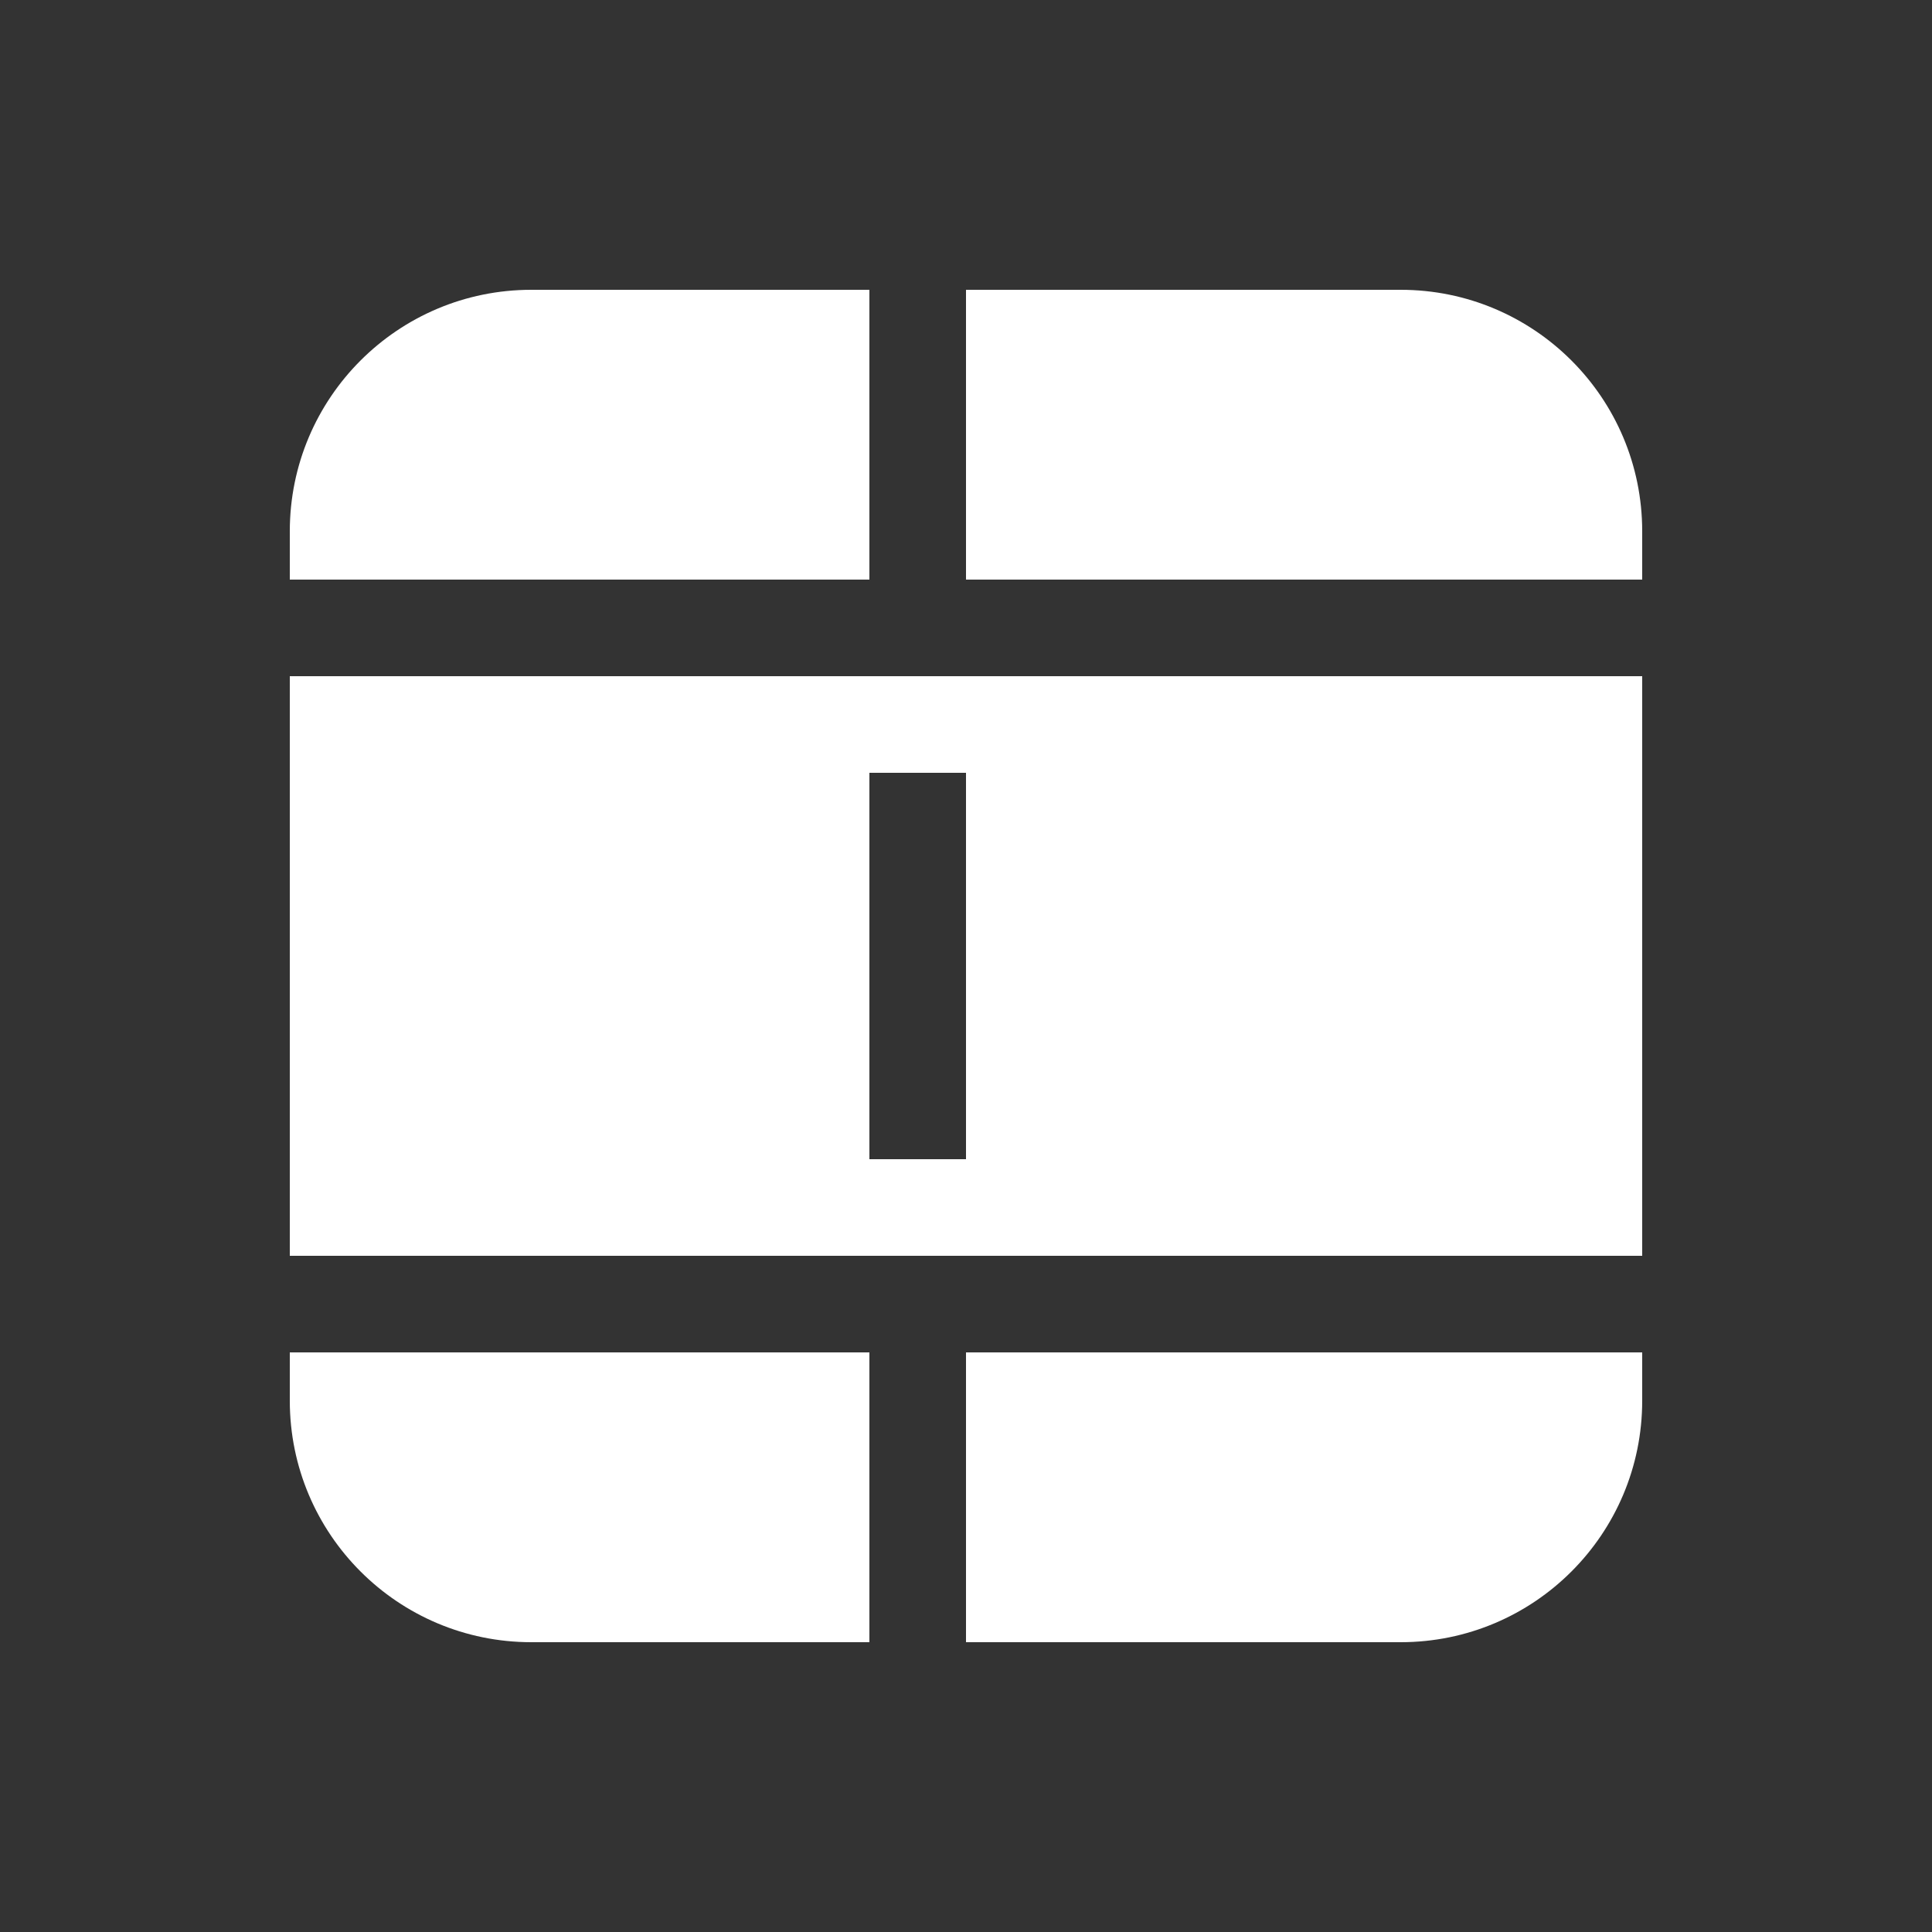 <svg width="20" height="20" viewBox="0 0 20 20" fill="none" xmlns="http://www.w3.org/2000/svg">
<rect x="0" y="0" width="20" height="20" fill="#333333" stroke="none"/>
<path d="M10 6H17V5.5C17 4.119 15.881 3 14.5 3H10V6ZM17 13V7H3V13H17ZM10 8V12H9V8H10ZM10 17H14.5C15.881 17 17 15.881 17 14.5V14H10V17ZM9 14H3V14.5C3 15.881 4.119 17 5.5 17H9V14ZM9 6V3H5.5C4.119 3 3 4.119 3 5.5V6H9Z" fill="#ffffff"/>
</svg>
